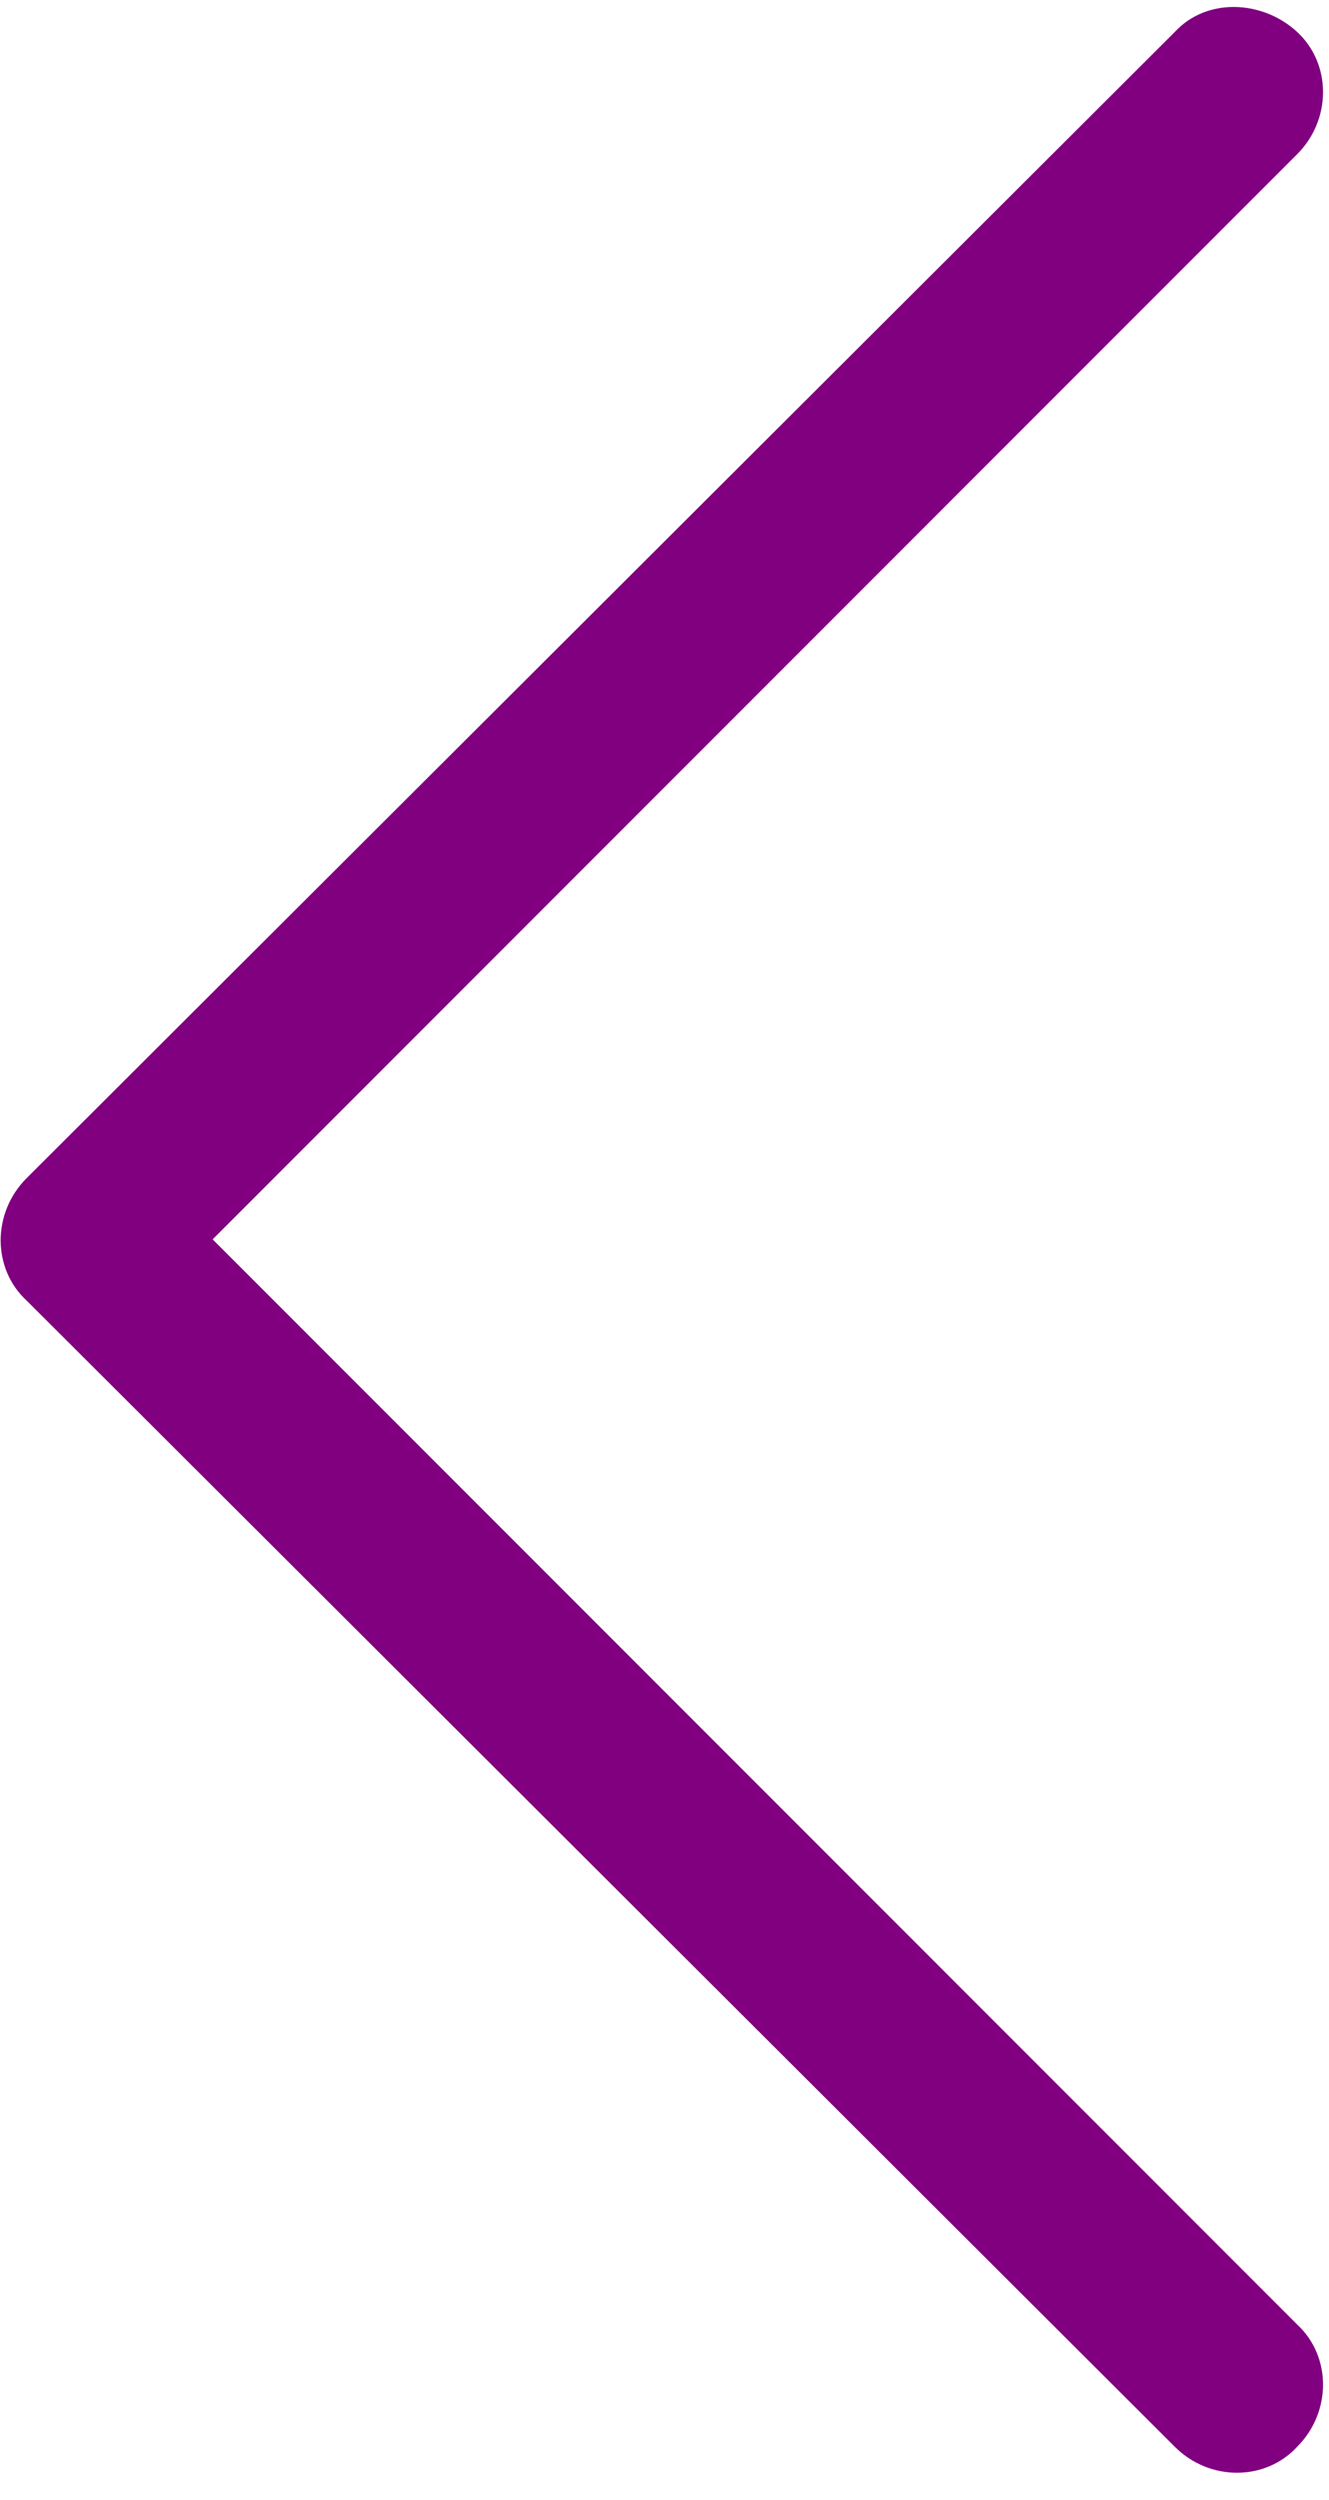 <?xml version="1.0" encoding="utf-8"?>
<!-- Generator: Adobe Illustrator 22.0.0, SVG Export Plug-In . SVG Version: 6.00 Build 0)  -->
<svg version="1.1" id="Слой_1" xmlns="http://www.w3.org/2000/svg" xmlns:xlink="http://www.w3.org/1999/xlink" x="0px" y="0px"
	 viewBox="0 0 50 94" style="enable-background:new 0 0 50 94;" xml:space="preserve">
<path id="arrow" style="fill:#800080;" d="M44.2,92c1.3,1.3,3.4,1.3,4.6,0c0,0,0,0,0,0c1.3-1.3,1.3-3.4,0-4.6L8,46.6L48.8,5.8
	c1.3-1.3,1.3-3.4,0-4.6s-3.4-1.3-4.6,0c0,0,0,0,0,0L1,44.3c-1.3,1.3-1.3,3.4,0,4.6c0,0,0,0,0,0L44.2,92z"/>
</svg>
